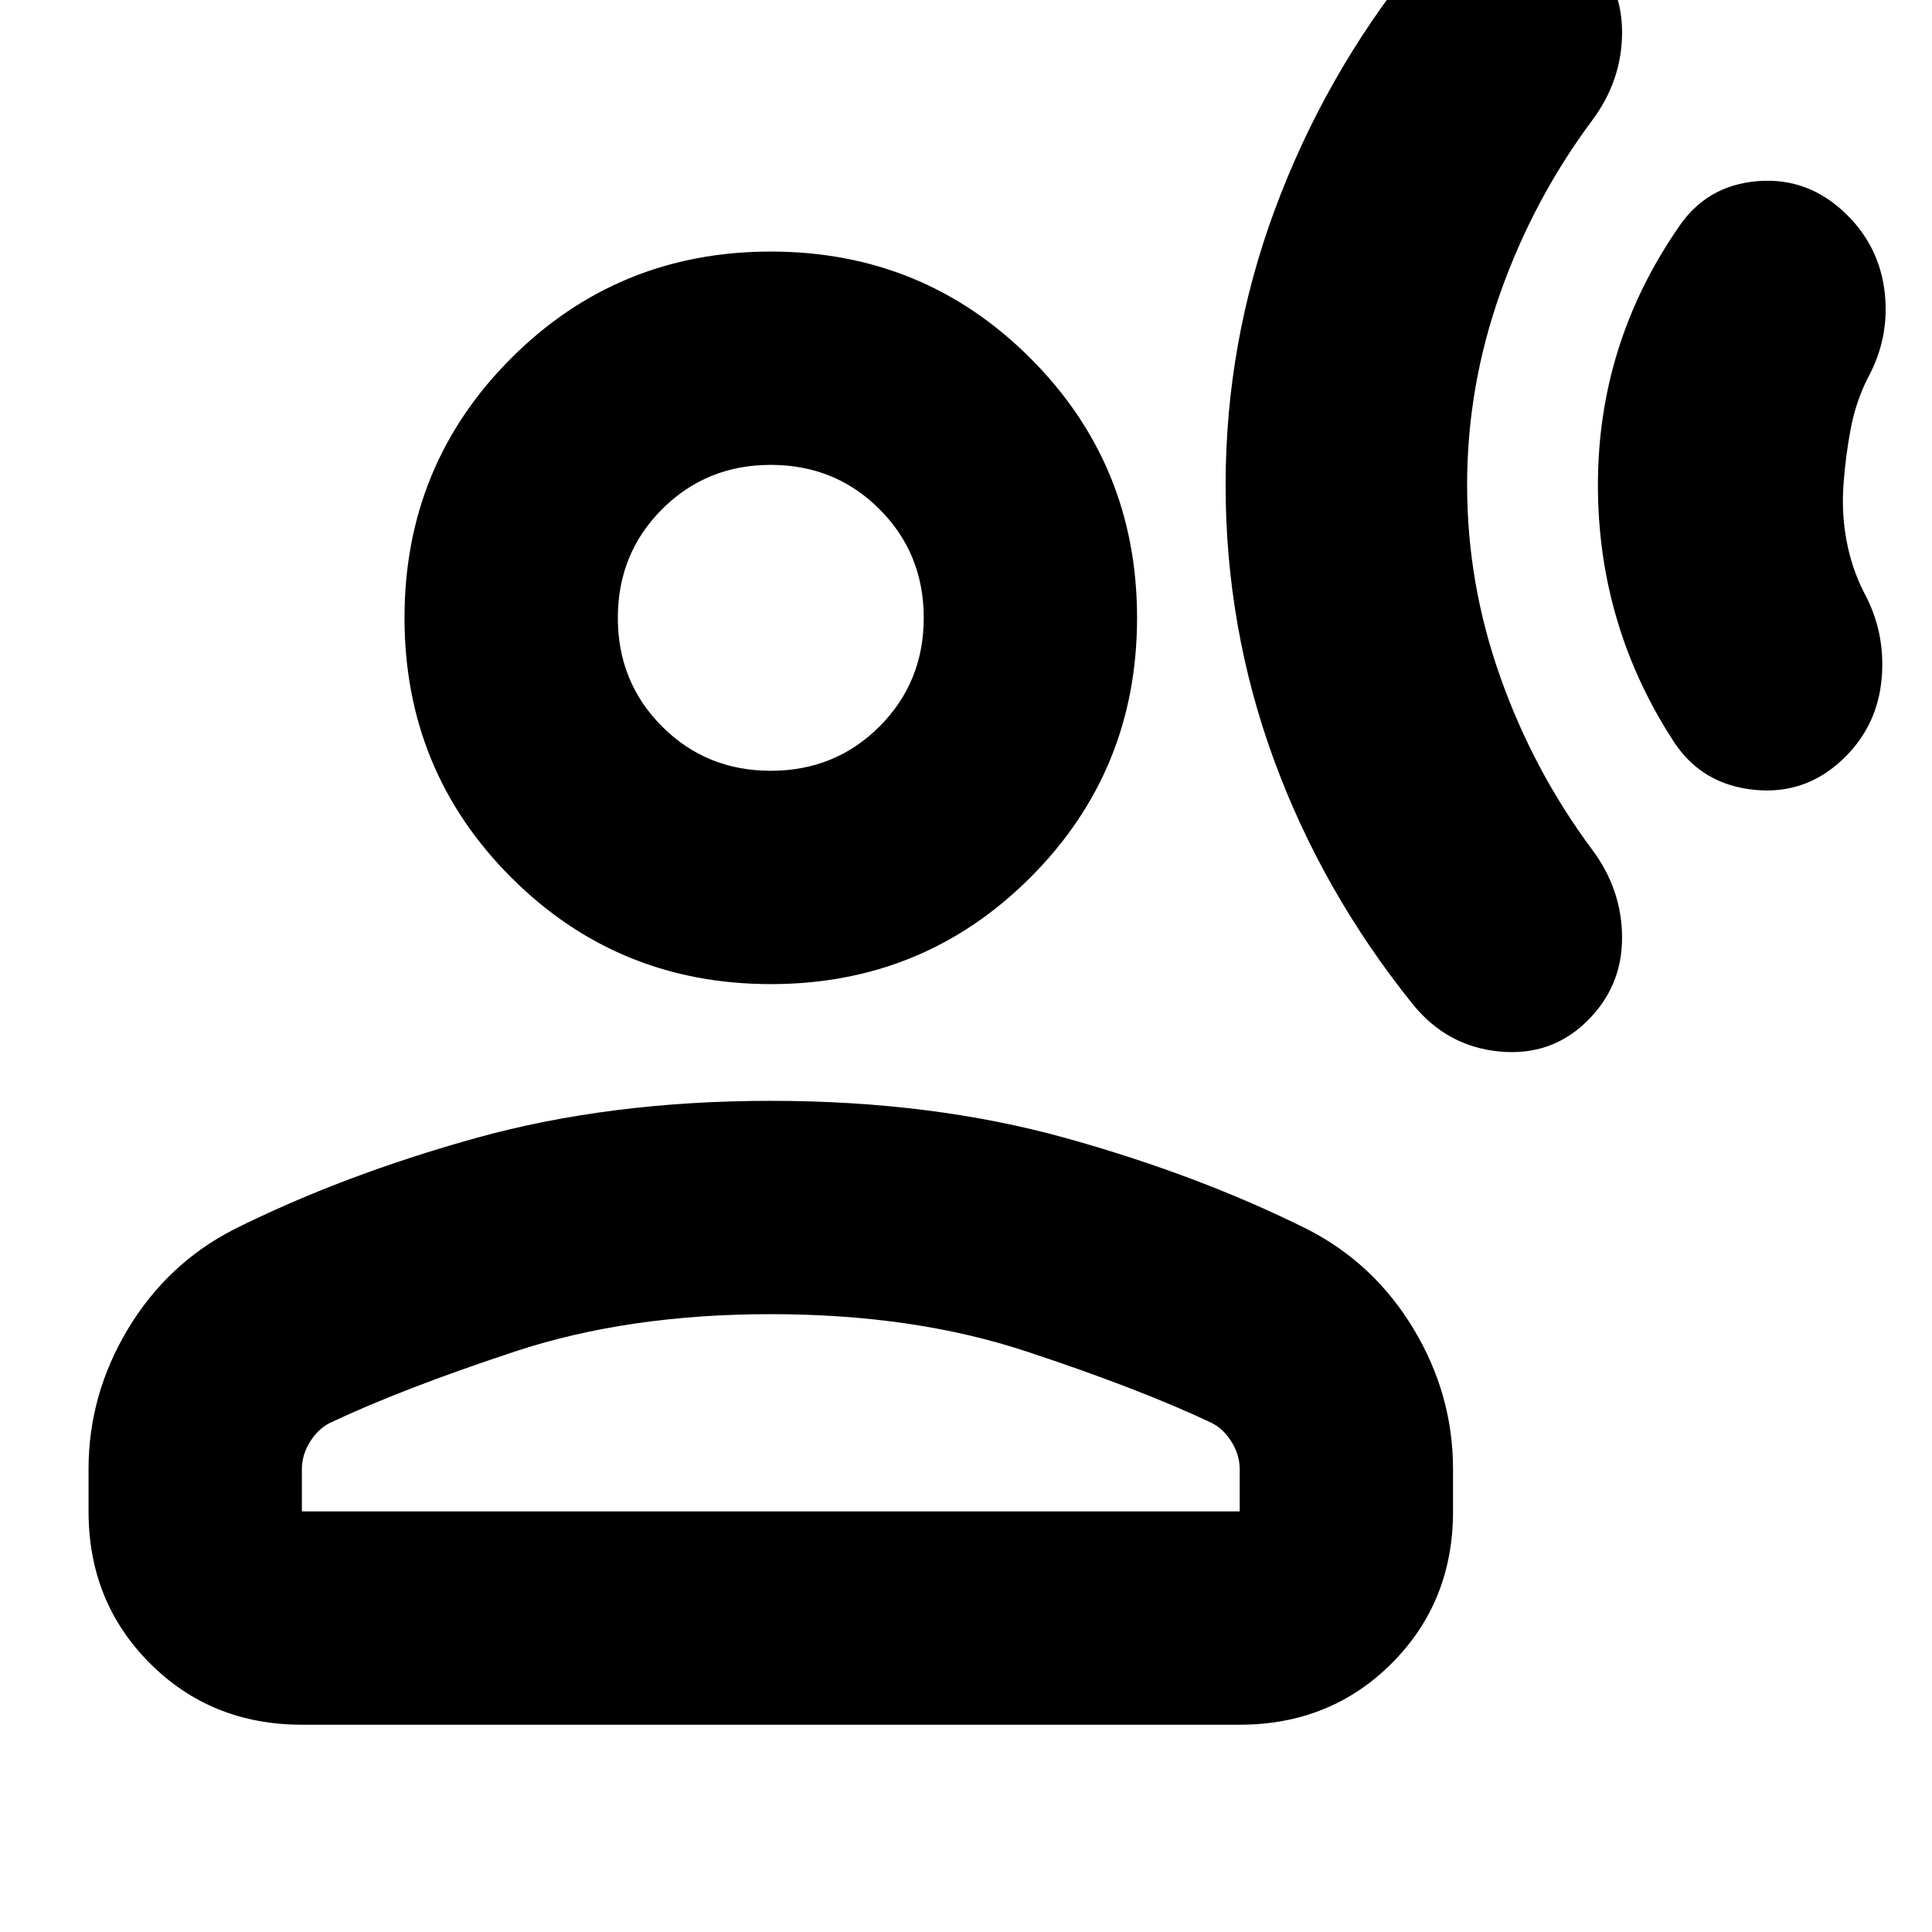 <svg xmlns="http://www.w3.org/2000/svg" height="24" width="24"><path d="M15.225 6.025q0-1.775.613-3.425Q16.45.95 17.55-.425q.425-.525 1.075-.588.65-.062 1.1.388Q20.15-.2 20.15.4q0 .6-.375 1.1-.725.975-1.137 2.137-.413 1.163-.413 2.388 0 1.225.413 2.387.412 1.163 1.137 2.138.375.5.375 1.1 0 .6-.425 1.025-.45.45-1.1.387-.65-.062-1.075-.587-1.125-1.4-1.725-3.037-.6-1.638-.6-3.413Zm4.625 0q0-.875.25-1.675t.75-1.525q.35-.525.988-.575.637-.05 1.112.425.4.4.463.962.062.563-.213 1.063-.15.3-.212.638-.063.337-.088.687-.025.35.038.688.062.337.212.637.275.5.225 1.075-.05.575-.45.975-.475.475-1.125.412-.65-.062-1-.587-.475-.725-.712-1.525-.238-.8-.238-1.675Zm-10.275 6.2q-1.9 0-3.225-1.325-1.325-1.325-1.325-3.225 0-1.9 1.325-3.225 1.325-1.325 3.225-1.325 1.9 0 3.225 1.325 1.325 1.325 1.325 3.225 0 1.9-1.325 3.225-1.325 1.325-3.225 1.325Zm-5.825 9.2q-1.125 0-1.887-.762Q1.1 19.9 1.1 18.775v-.525q0-.925.488-1.738.487-.812 1.312-1.237 1.35-.675 3.012-1.138 1.663-.462 3.663-.462 2 0 3.663.462 1.662.463 3.012 1.138.825.425 1.312 1.237.488.813.488 1.738v.525q0 1.125-.762 1.888-.763.762-1.888.762Zm0-2.65H15.4v-.525q0-.175-.1-.337-.1-.163-.25-.238-.9-.425-2.3-.887-1.4-.463-3.175-.463t-3.175.463q-1.4.462-2.3.887-.15.075-.25.238-.1.162-.1.337Zm5.825-9.2q.8 0 1.35-.55t.55-1.35q0-.8-.55-1.35t-1.35-.55q-.8 0-1.35.55t-.55 1.35q0 .8.55 1.35t1.35.55Zm0-1.9Zm0 11.1Z"/></svg>